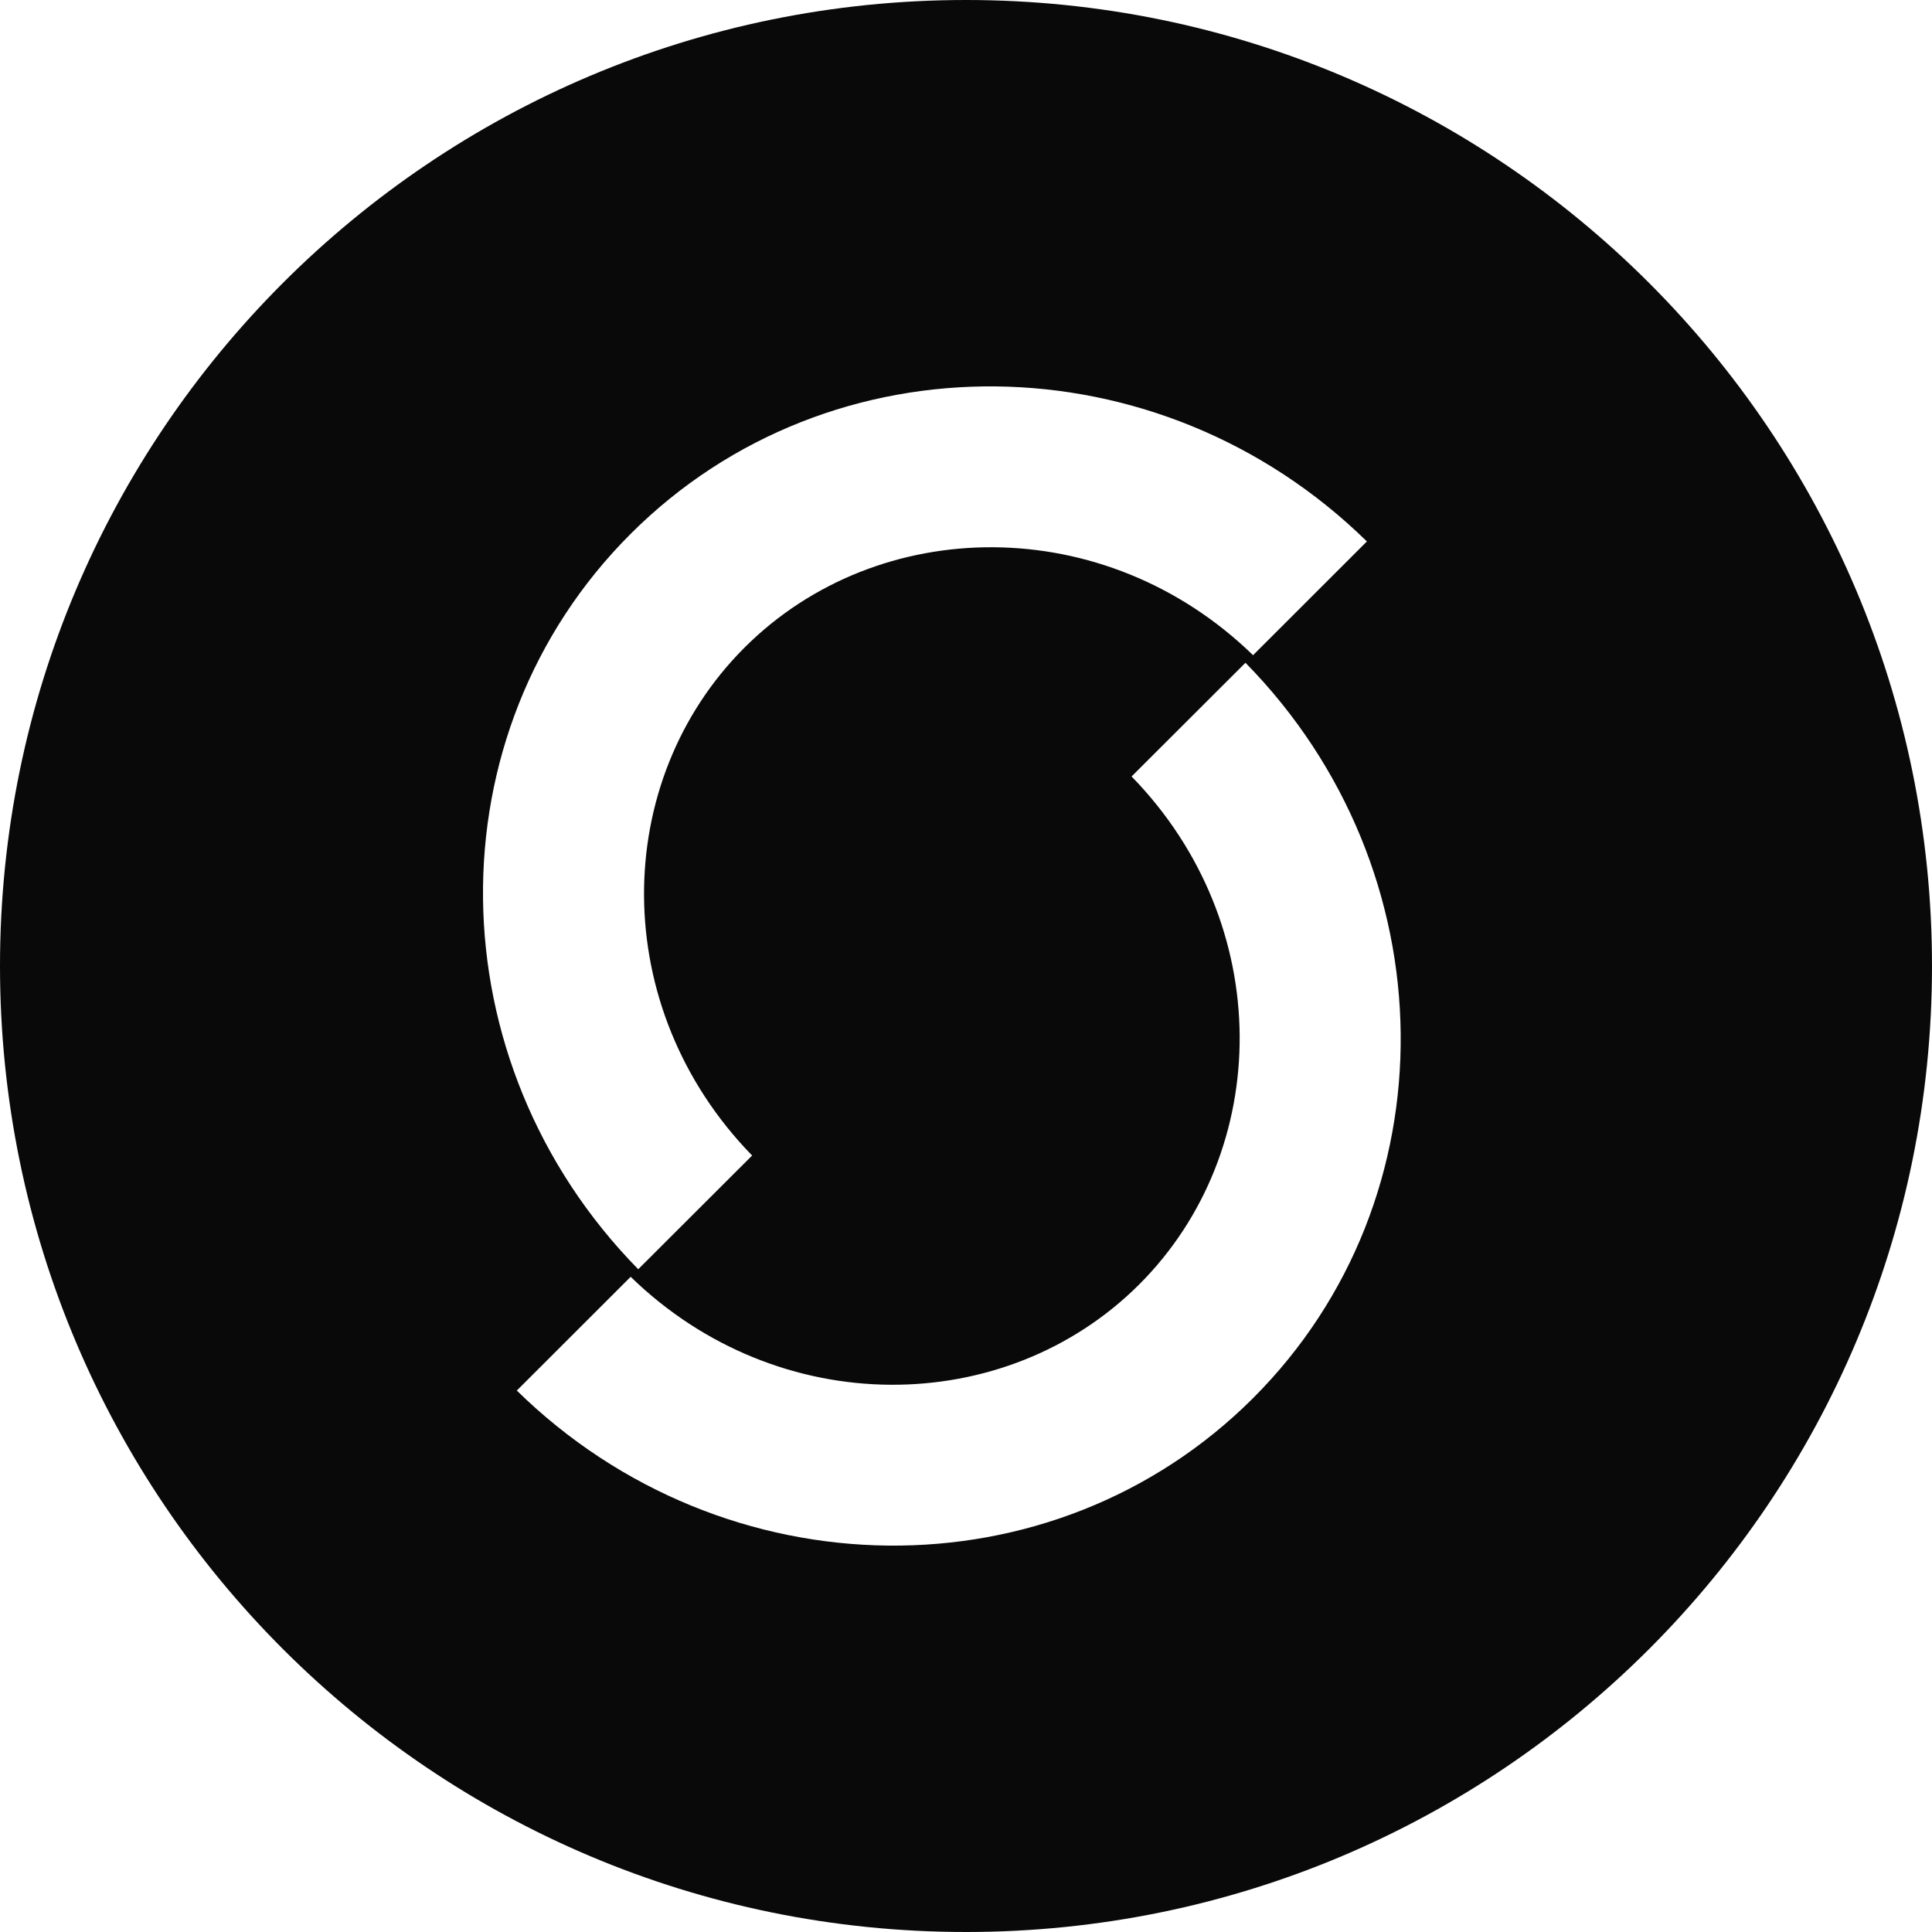 <svg width="40" height="40" viewBox="0 0 40 40" fill="none" xmlns="http://www.w3.org/2000/svg">
<g clip-path="url(#clip0_2152_13619)">
<path fill-rule="evenodd" clip-rule="evenodd" d="M20 0C8.954 0 0 8.954 0 20C0 31.046 8.954 40 20 40C31.046 40 40 31.046 40 20C40 8.954 31.046 0 20 0ZM13.057 11.053C17.197 6.917 23.999 6.996 28.3 11.21L25.943 13.565C22.877 10.584 18.186 10.639 15.414 13.408C12.642 16.177 12.587 20.862 15.572 23.924L13.214 26.278C8.995 21.982 8.916 15.189 13.057 11.053ZM25.943 28.947C21.803 33.083 15.001 33.004 10.7 28.79L13.057 26.435C16.123 29.416 20.814 29.361 23.586 26.593C26.358 23.823 26.413 19.138 23.428 16.076L25.786 13.722C30.005 18.018 30.084 24.811 25.943 28.947Z" fill="#0A0909"/>
</g>
<defs>
<clipPath id="clip0_2152_13619">
<rect width="40" height="40" fill="white"/>
</clipPath>
</defs>
</svg>
